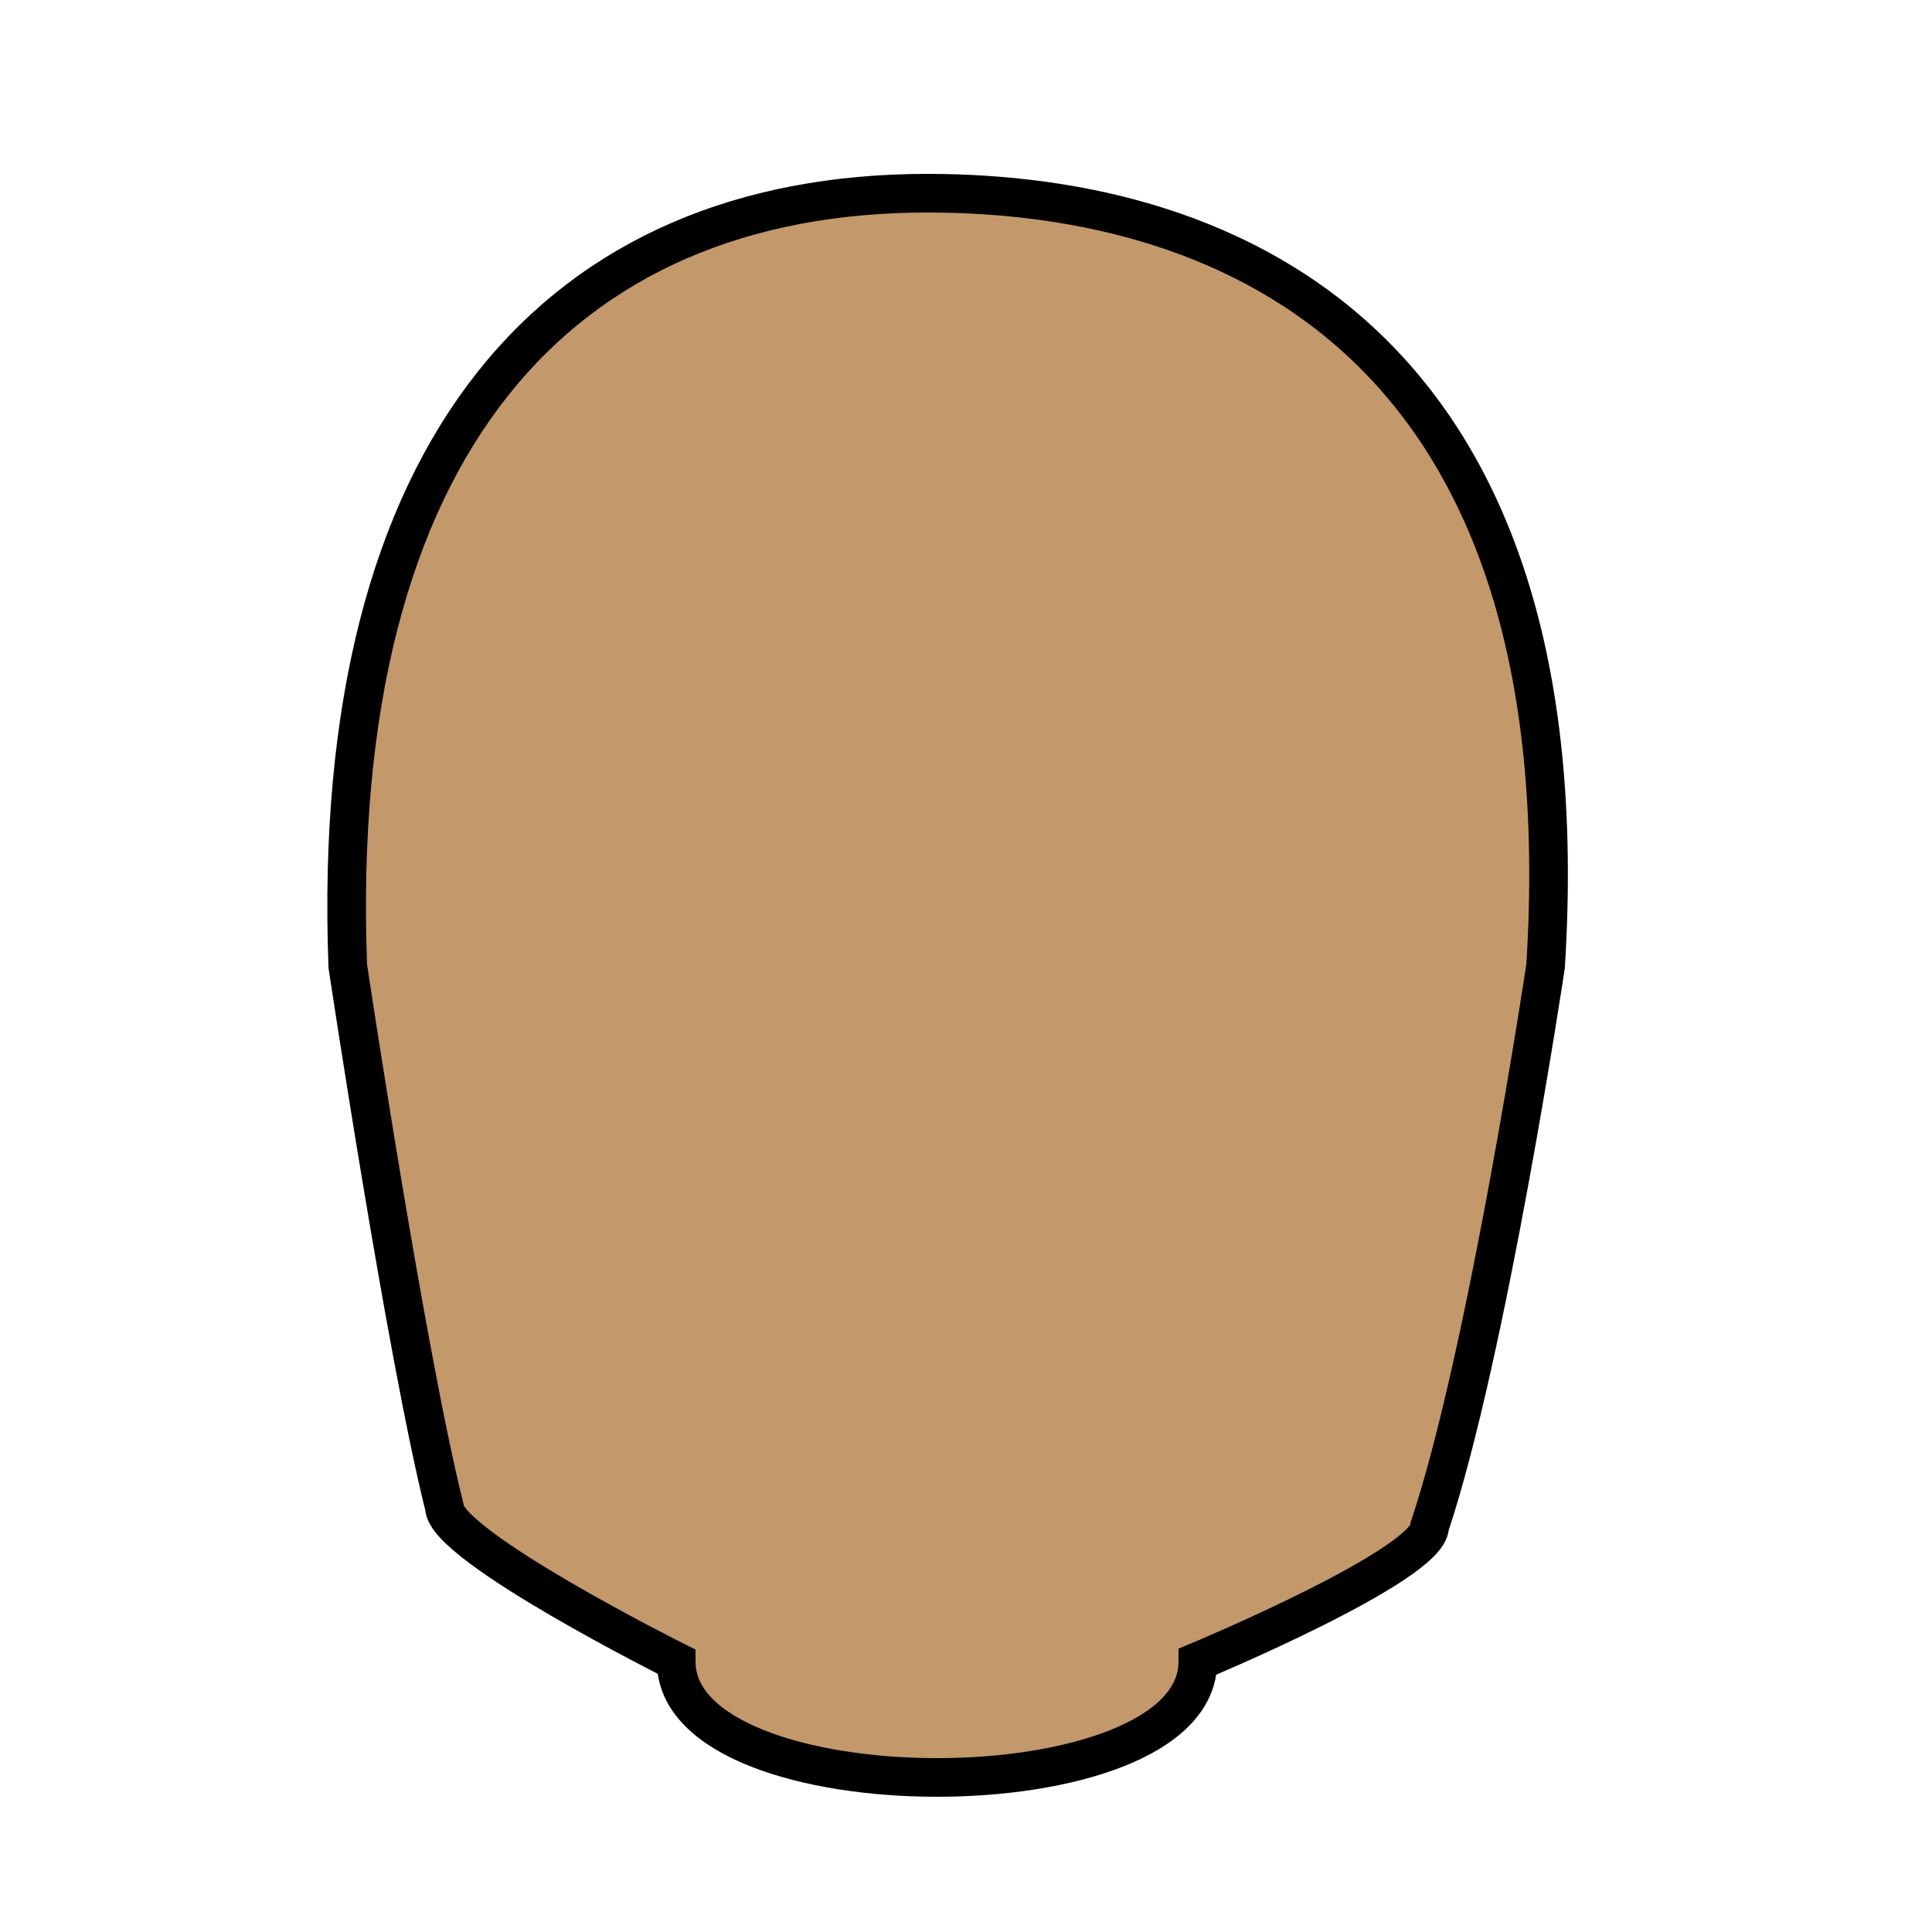 <svg xmlns="http://www.w3.org/2000/svg" height="100" width="100" version="1.1">    <g stroke="#000" fill="#c3996b">        <path stroke-width="2px"              d="m18,50c-1-27,11-40,30-40,16,0,34,8,32,40,0,0-3,20-6,29,0,2-12,7-12,7,0,8-27,8-27,0,0,0-12-6-12-8-2-8-5-28-5-28z"/>    </g></svg>
